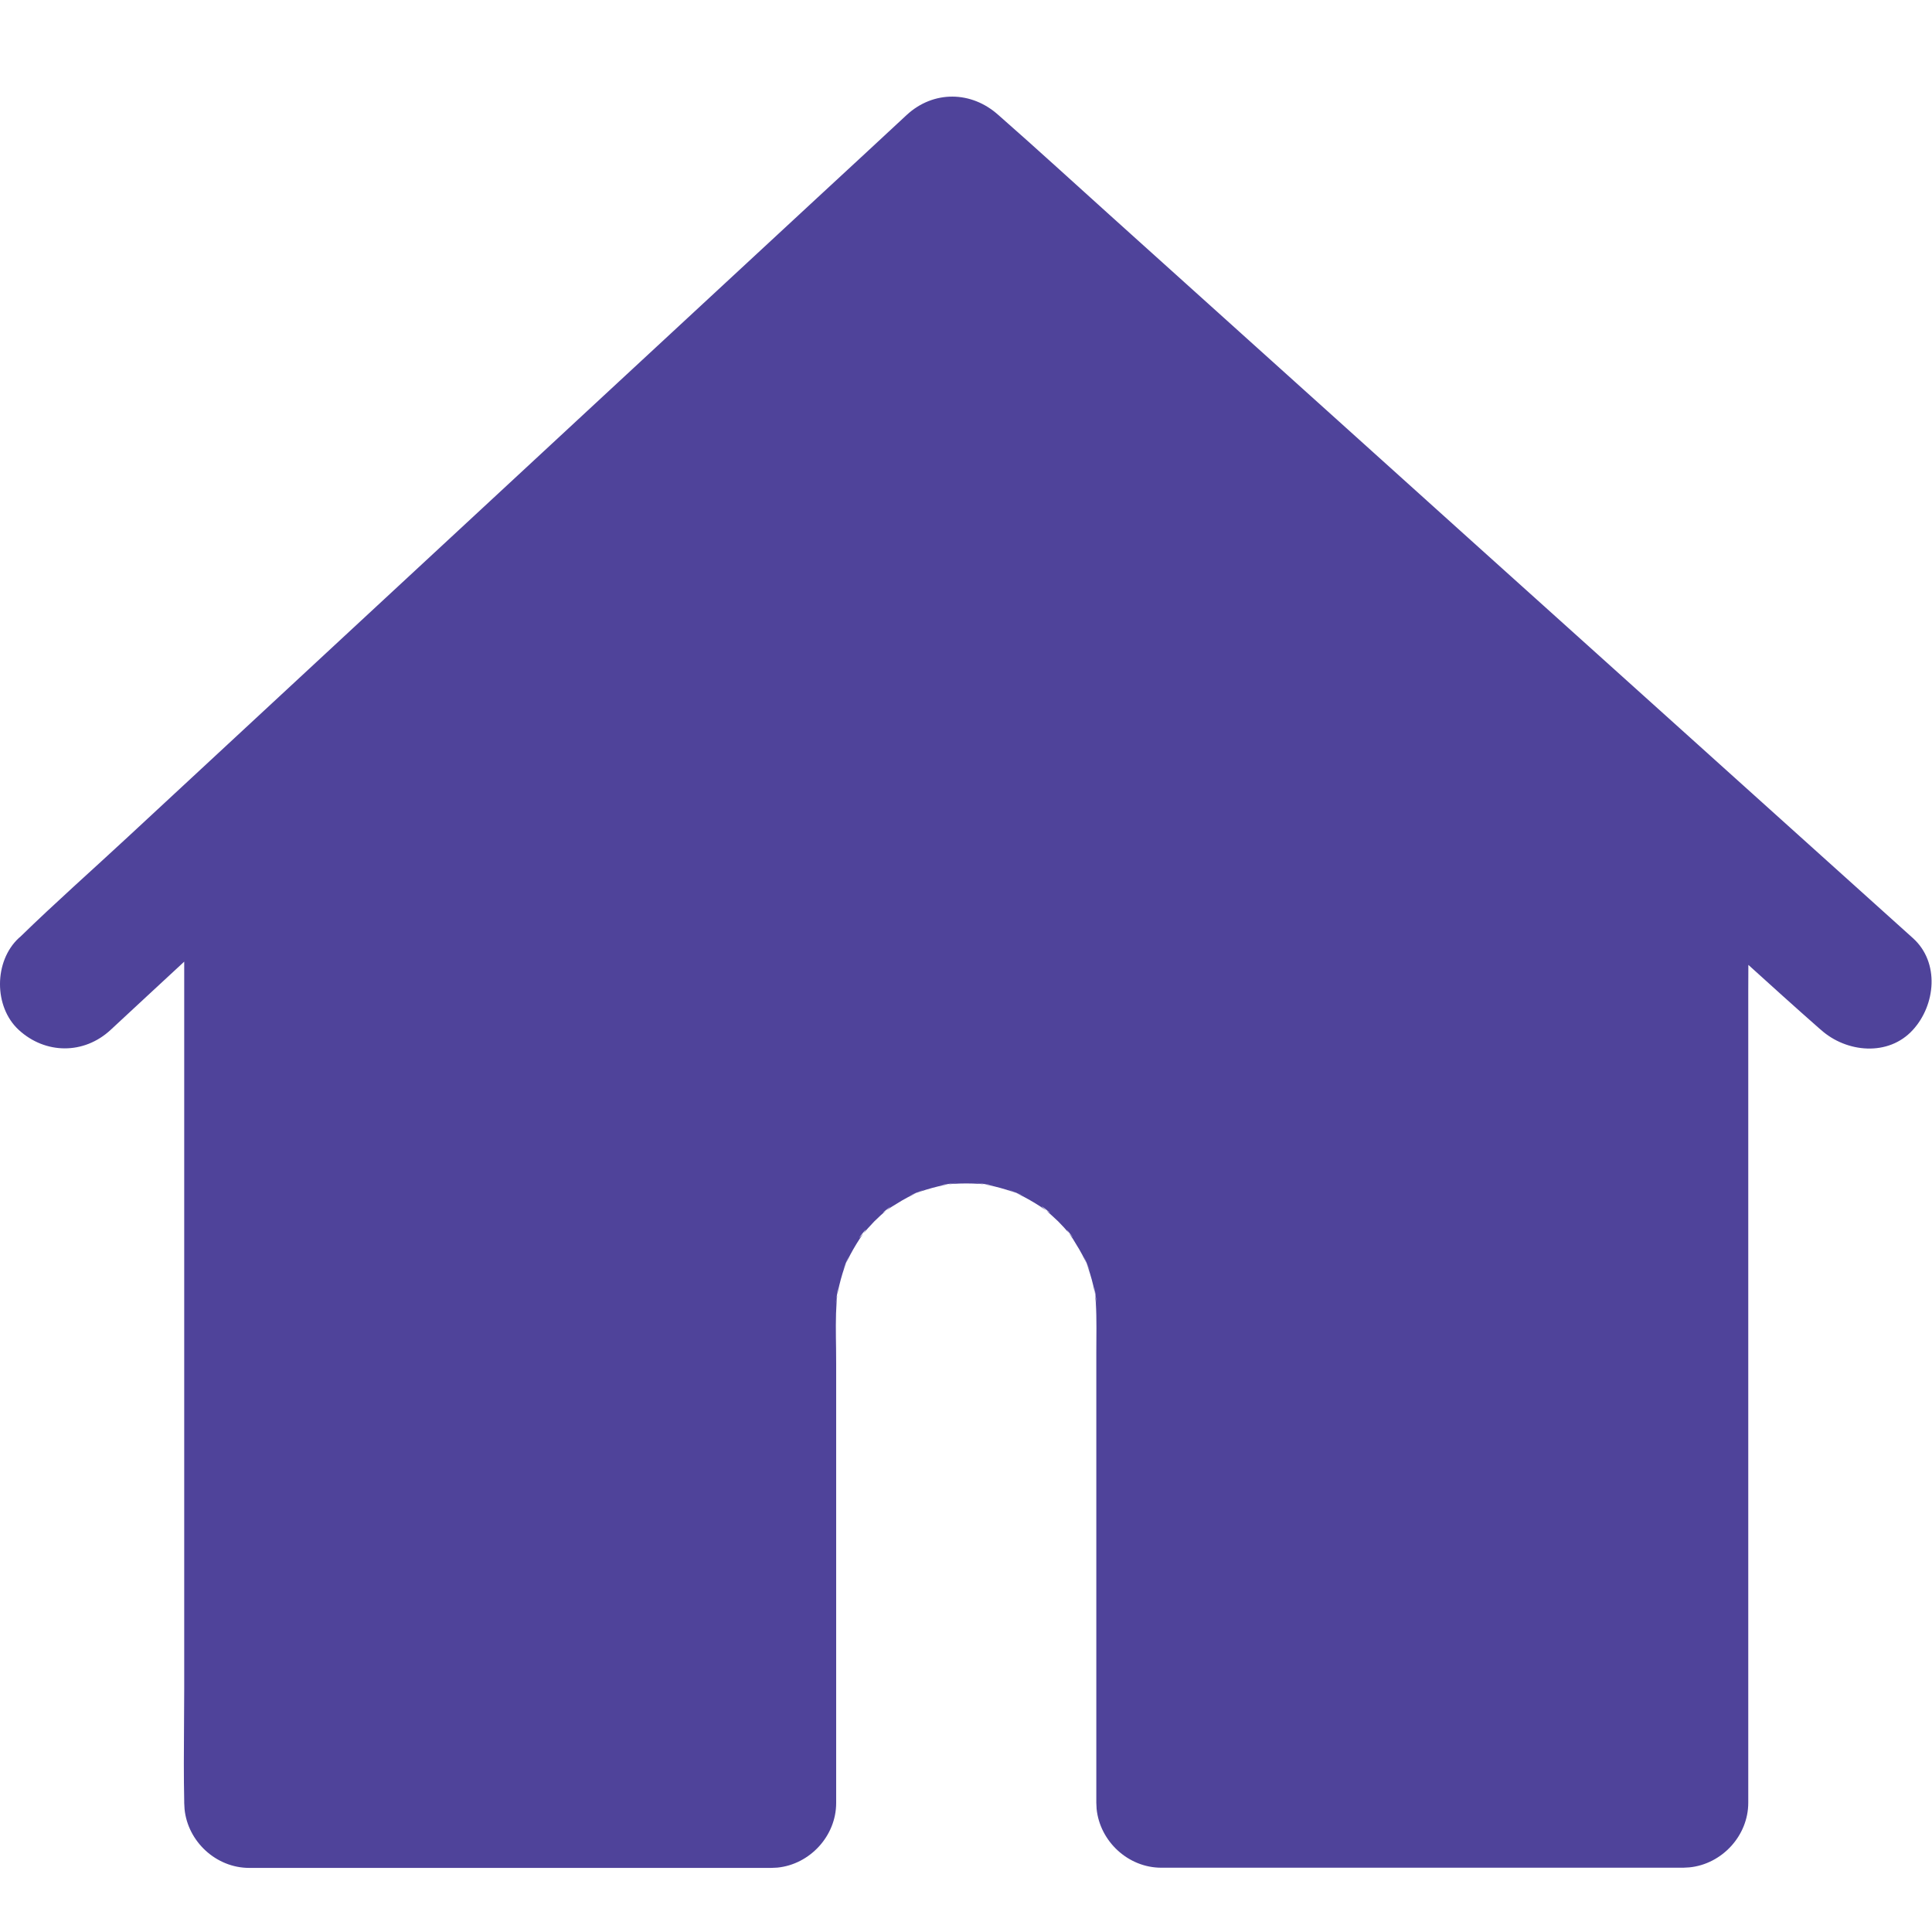 <?xml version="1.0" encoding="UTF-8"?>
<svg width="40px" height="40px" viewBox="0 0 40 40" version="1.1" xmlns="http://www.w3.org/2000/svg" xmlns:xlink="http://www.w3.org/1999/xlink">
    <!-- Generator: Sketch 58 (84663) - https://sketch.com -->
    <title>Home selected</title>
    <desc>Created with Sketch.</desc>
    <g id="Home-selected" stroke="none" stroke-width="1" fill="none" fill-rule="evenodd">
        <g id="Group-2-Copy" transform="translate(0, 2)" fill="#4f439a" fill-rule="nonzero">
            <path d="M20.671,0.382 C20.68,0.391 20.693,0.4 20.702,0.409 C21.478,1.09 22.24,1.79 23.007,2.48 C24.581,3.897 26.155,5.314 27.729,6.732 C29.545,8.368 31.366,10.01 33.187,11.646 C34.698,13.005 36.205,14.364 37.716,15.723 C38.348,16.292 38.976,16.857 39.604,17.422 C40.164,17.924 40.075,18.808 39.604,19.323 C39.097,19.88 38.227,19.794 37.702,19.323 C37.693,19.314 37.68,19.306 37.671,19.297 C37.176,18.862 36.687,18.42 36.198,17.977 L36.196,18.525 L36.196,35.323 C36.196,36.011 35.647,36.596 34.977,36.662 L34.85,36.669 L24.043,36.669 C23.355,36.669 22.771,36.121 22.704,35.45 L22.698,35.323 L22.698,26.001 C22.698,25.661 22.708,25.316 22.688,24.974 L22.672,24.794 L22.662,24.738 C22.628,24.571 22.583,24.407 22.528,24.246 L22.491,24.149 L22.466,24.095 C22.429,24.018 22.389,23.943 22.346,23.869 L22.214,23.651 L22.155,23.566 L22.133,23.533 L22.146,23.548 C22.178,23.586 22.197,23.607 22.206,23.616 L22.211,23.62 C22.181,23.574 22.061,23.424 22.097,23.48 L22.106,23.495 L22.108,23.497 L22.129,23.527 L22.129,23.528 L22.128,23.527 L22.029,23.414 L21.909,23.288 L21.769,23.158 L21.667,23.067 L21.689,23.081 C21.882,23.211 21.411,22.844 21.626,23.032 L21.636,23.04 L21.64,23.044 L21.646,23.049 L21.664,23.065 L21.66,23.062 L21.617,23.032 L21.545,22.983 C21.402,22.89 21.254,22.805 21.102,22.73 L21.044,22.703 L20.951,22.668 C20.789,22.614 20.625,22.569 20.458,22.534 L20.38,22.52 L20.284,22.511 C20.098,22.499 19.912,22.499 19.726,22.511 L19.629,22.52 L19.552,22.534 C19.385,22.569 19.221,22.614 19.059,22.668 L18.965,22.703 L18.908,22.73 C18.832,22.768 18.757,22.808 18.683,22.85 L18.465,22.983 L18.379,23.041 L18.343,23.065 L18.228,23.167 L18.101,23.288 L17.972,23.427 L17.878,23.533 L17.875,23.537 L17.87,23.543 L17.846,23.579 L17.797,23.651 C17.704,23.794 17.619,23.942 17.544,24.095 L17.518,24.149 L17.482,24.246 C17.427,24.407 17.383,24.571 17.348,24.738 L17.334,24.812 L17.321,24.952 C17.299,25.273 17.305,25.599 17.31,25.921 L17.312,26.243 L17.312,35.328 C17.312,36.016 16.764,36.601 16.094,36.667 L15.967,36.673 L5.16,36.673 C4.472,36.673 3.887,36.125 3.821,35.455 L3.814,35.328 L3.814,35.297 C3.803,34.776 3.806,34.256 3.81,33.737 L3.814,32.96 L3.814,17.91 C3.304,18.38 2.797,18.854 2.29,19.323 C1.738,19.835 0.94,19.83 0.388,19.323 C-0.132,18.844 -0.127,17.902 0.388,17.422 C0.397,17.413 0.411,17.404 0.42,17.395 C1.146,16.687 1.909,16.014 2.653,15.323 C4.182,13.906 5.707,12.489 7.236,11.072 C9.003,9.436 10.77,7.794 12.536,6.158 C14.003,4.799 15.469,3.44 16.936,2.081 C17.55,1.516 18.16,0.947 18.77,0.382 C19.326,-0.134 20.115,-0.12 20.671,0.382 Z M17.353,24.633 C17.335,24.754 17.321,24.871 17.303,24.992 L17.334,24.812 L17.353,24.633 Z M22.658,24.633 L22.667,24.738 L22.672,24.794 L22.707,24.992 L22.682,24.812 L22.658,24.633 Z M17.572,24.006 C17.527,24.113 17.483,24.22 17.438,24.328 L17.448,24.303 L17.474,24.245 L17.51,24.166 L17.518,24.149 L17.572,24.006 Z M22.437,24.006 L22.491,24.149 L22.572,24.328 L22.505,24.166 L22.437,24.006 Z M17.846,23.57 L17.849,23.565 L17.852,23.562 L17.87,23.543 L17.873,23.538 L17.878,23.533 L17.895,23.507 C18.025,23.314 17.658,23.785 17.846,23.57 Z M18.294,23.099 L18.295,23.098 L18.311,23.087 L18.32,23.081 L18.327,23.076 L18.34,23.067 L18.343,23.065 L18.362,23.05 C18.59,22.857 18.209,23.153 18.294,23.099 Z M19.142,22.624 C19.034,22.669 18.927,22.714 18.819,22.758 L18.965,22.703 L19.142,22.624 Z M20.868,22.624 L21.044,22.703 L21.191,22.758 L21.03,22.691 L20.868,22.624 Z M19.805,22.489 C19.684,22.507 19.568,22.521 19.447,22.539 L19.629,22.52 L19.805,22.489 Z M20.205,22.489 L20.38,22.52 L20.563,22.539 C20.442,22.521 20.326,22.507 20.205,22.489 Z" id="Combined-Shape"></path>
        </g>
    </g>
</svg>